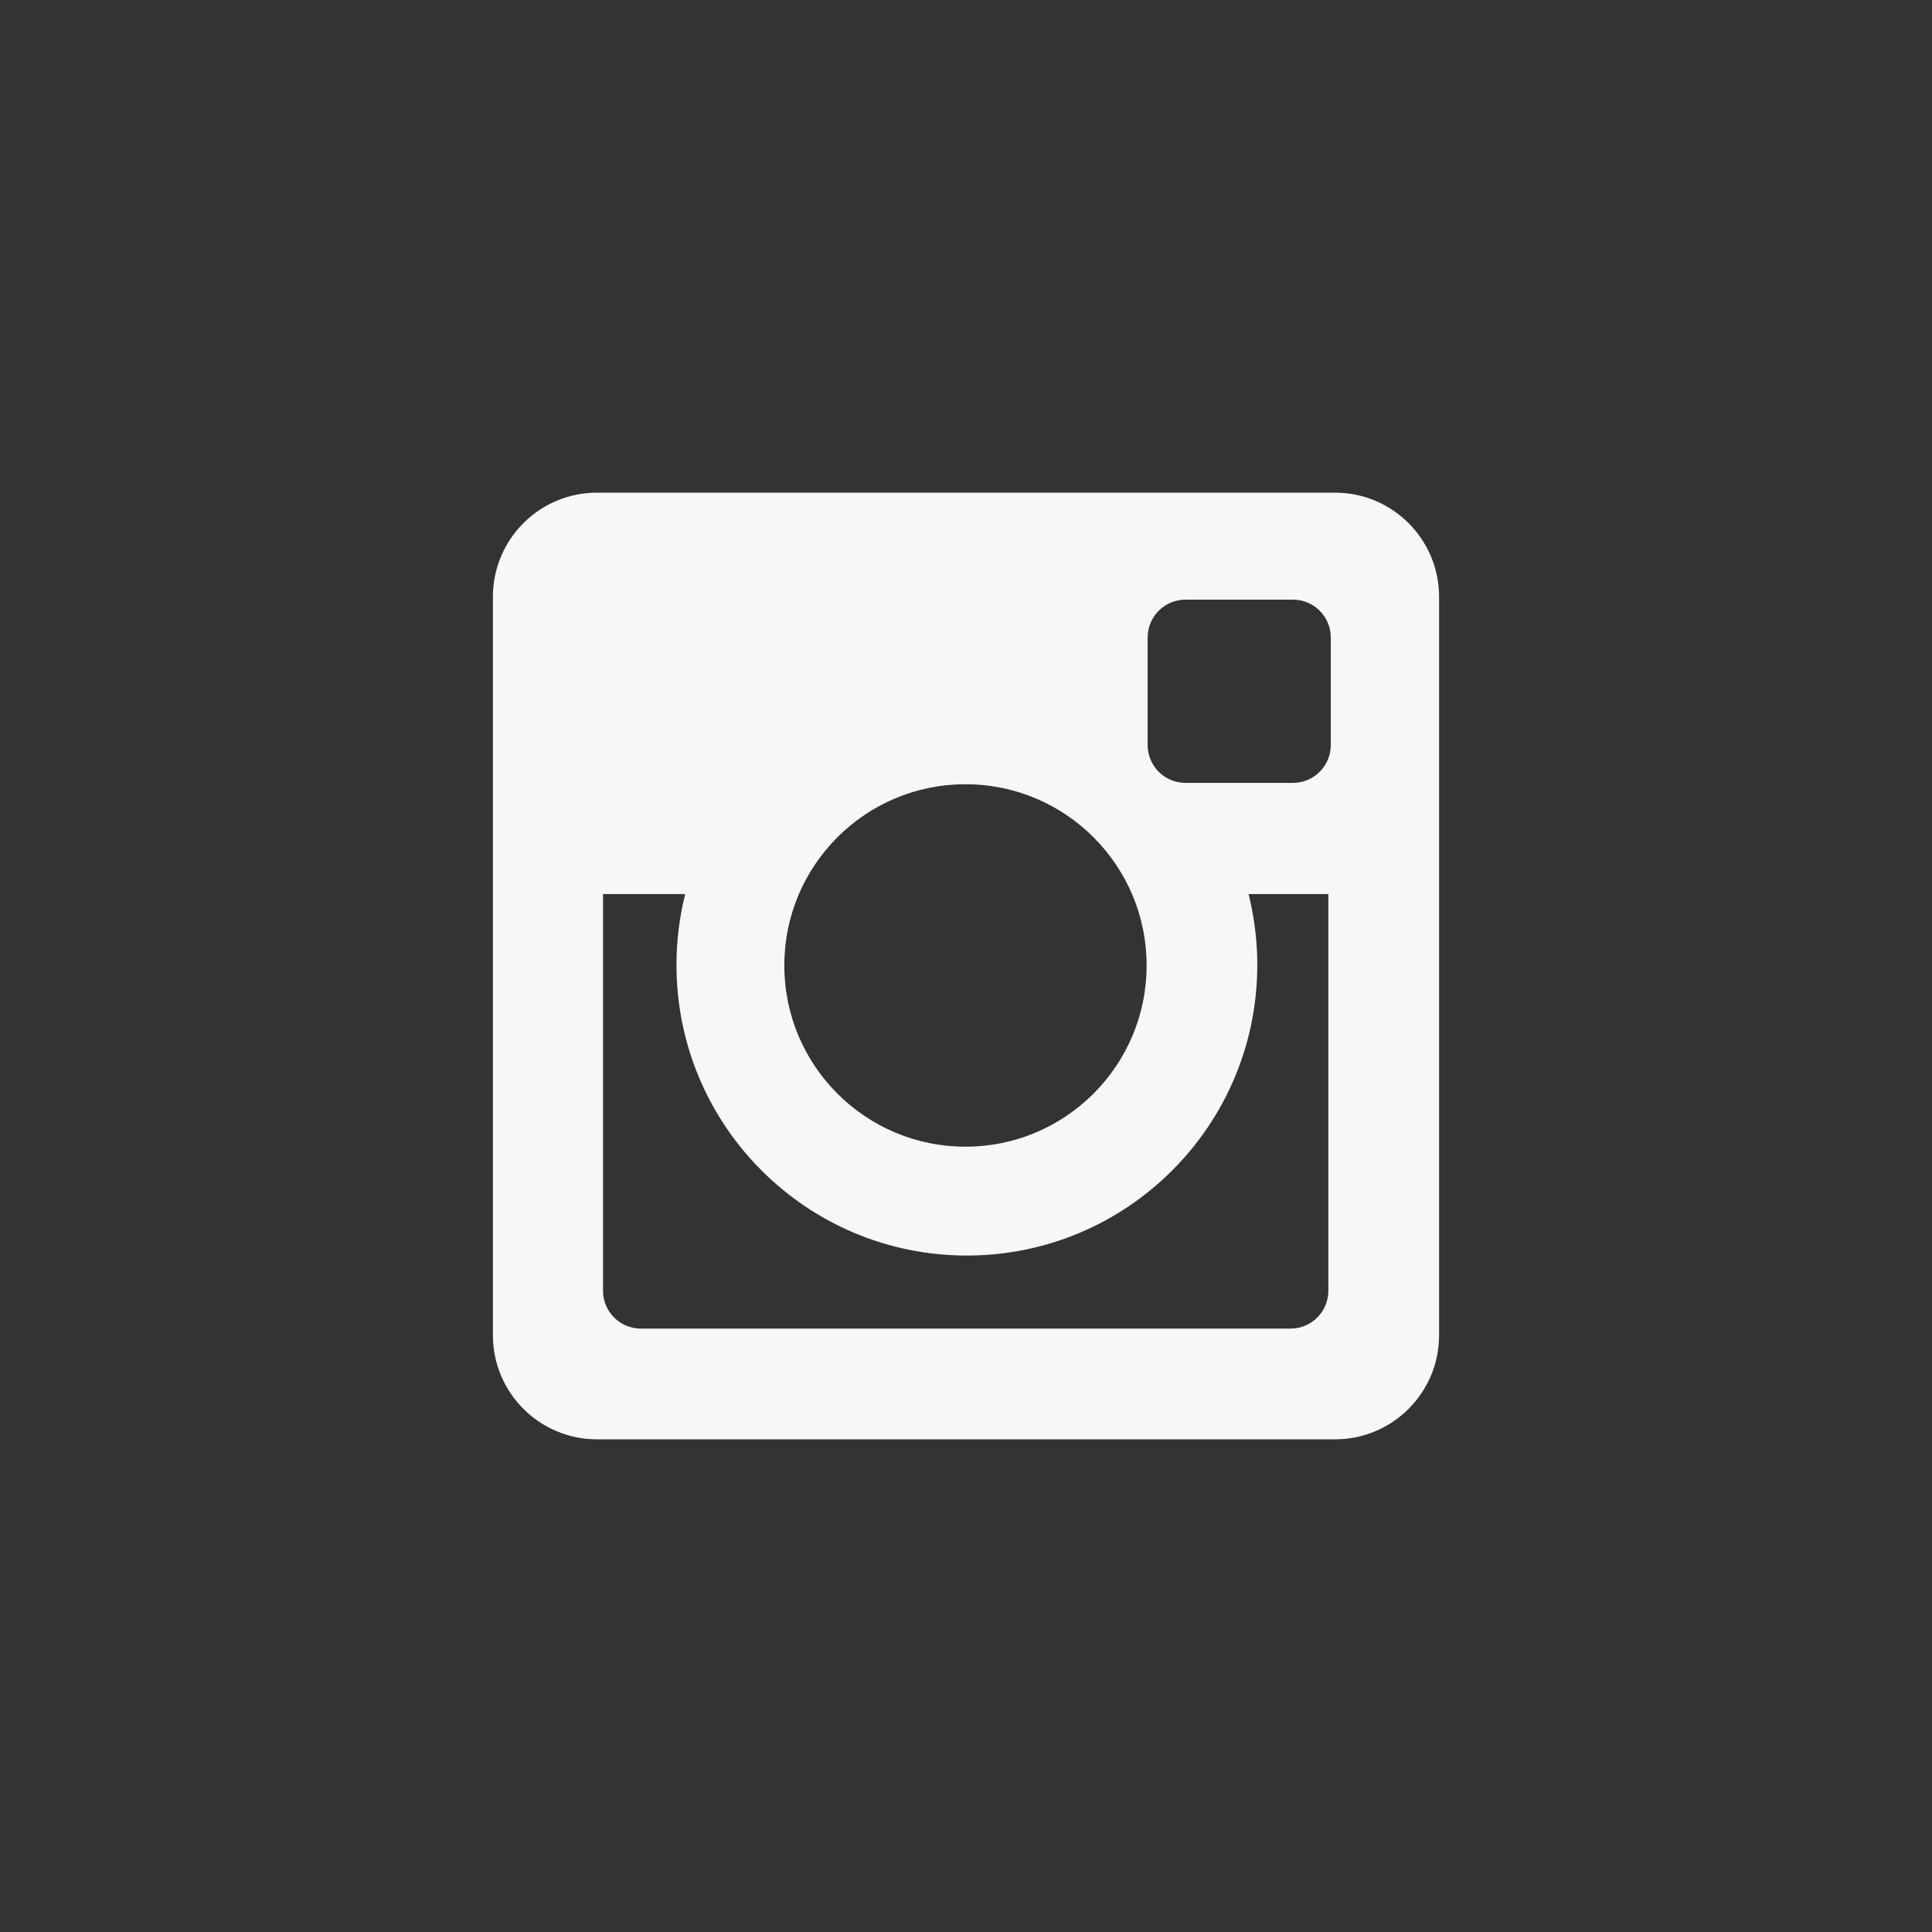 <svg class="custom-icon" xmlns="http://www.w3.org/2000/svg" viewBox="0 0 100 100" style="height:100px;width:100px"><rect x="0" y="0" width="100" height="100" fill="#333333" stroke="none"/><path class="inner-shape" d="M69.1 25.5H30.9c-2.975 0-5.387 2.413-5.387 5.39v38.22c0 2.977 2.412 5.39 5.387 5.39h38.2c2.975 0 5.387-2.413 5.387-5.39V30.89c0-2.977-2.413-5.39-5.387-5.39zM49.973 40.592c5.178 0 9.376 4.2 9.376 9.38 0 5.18-4.2 9.38-9.377 9.38s-9.376-4.199-9.376-9.38 4.197-9.38 9.376-9.38zm18.783 26.215c0 1.083-.876 1.96-1.958 1.96H33.17c-1.082 0-1.958-.877-1.958-1.96v-20.53h4.254c-.295 1.176-.452 2.404-.452 3.67 0 8.307 6.73 15.04 15.03 15.04s15.033-6.733 15.033-15.04c0-1.266-.158-2.494-.452-3.67h4.13v20.53zm.126-28.245c0 1.083-.877 1.96-1.96 1.96h-5.56c-1.083 0-1.96-.878-1.96-1.96v-5.565c0-1.082.878-1.96 1.96-1.96h5.56c1.083 0 1.96.878 1.96 1.96v5.565z" fill="#f7f7f7"/></svg>